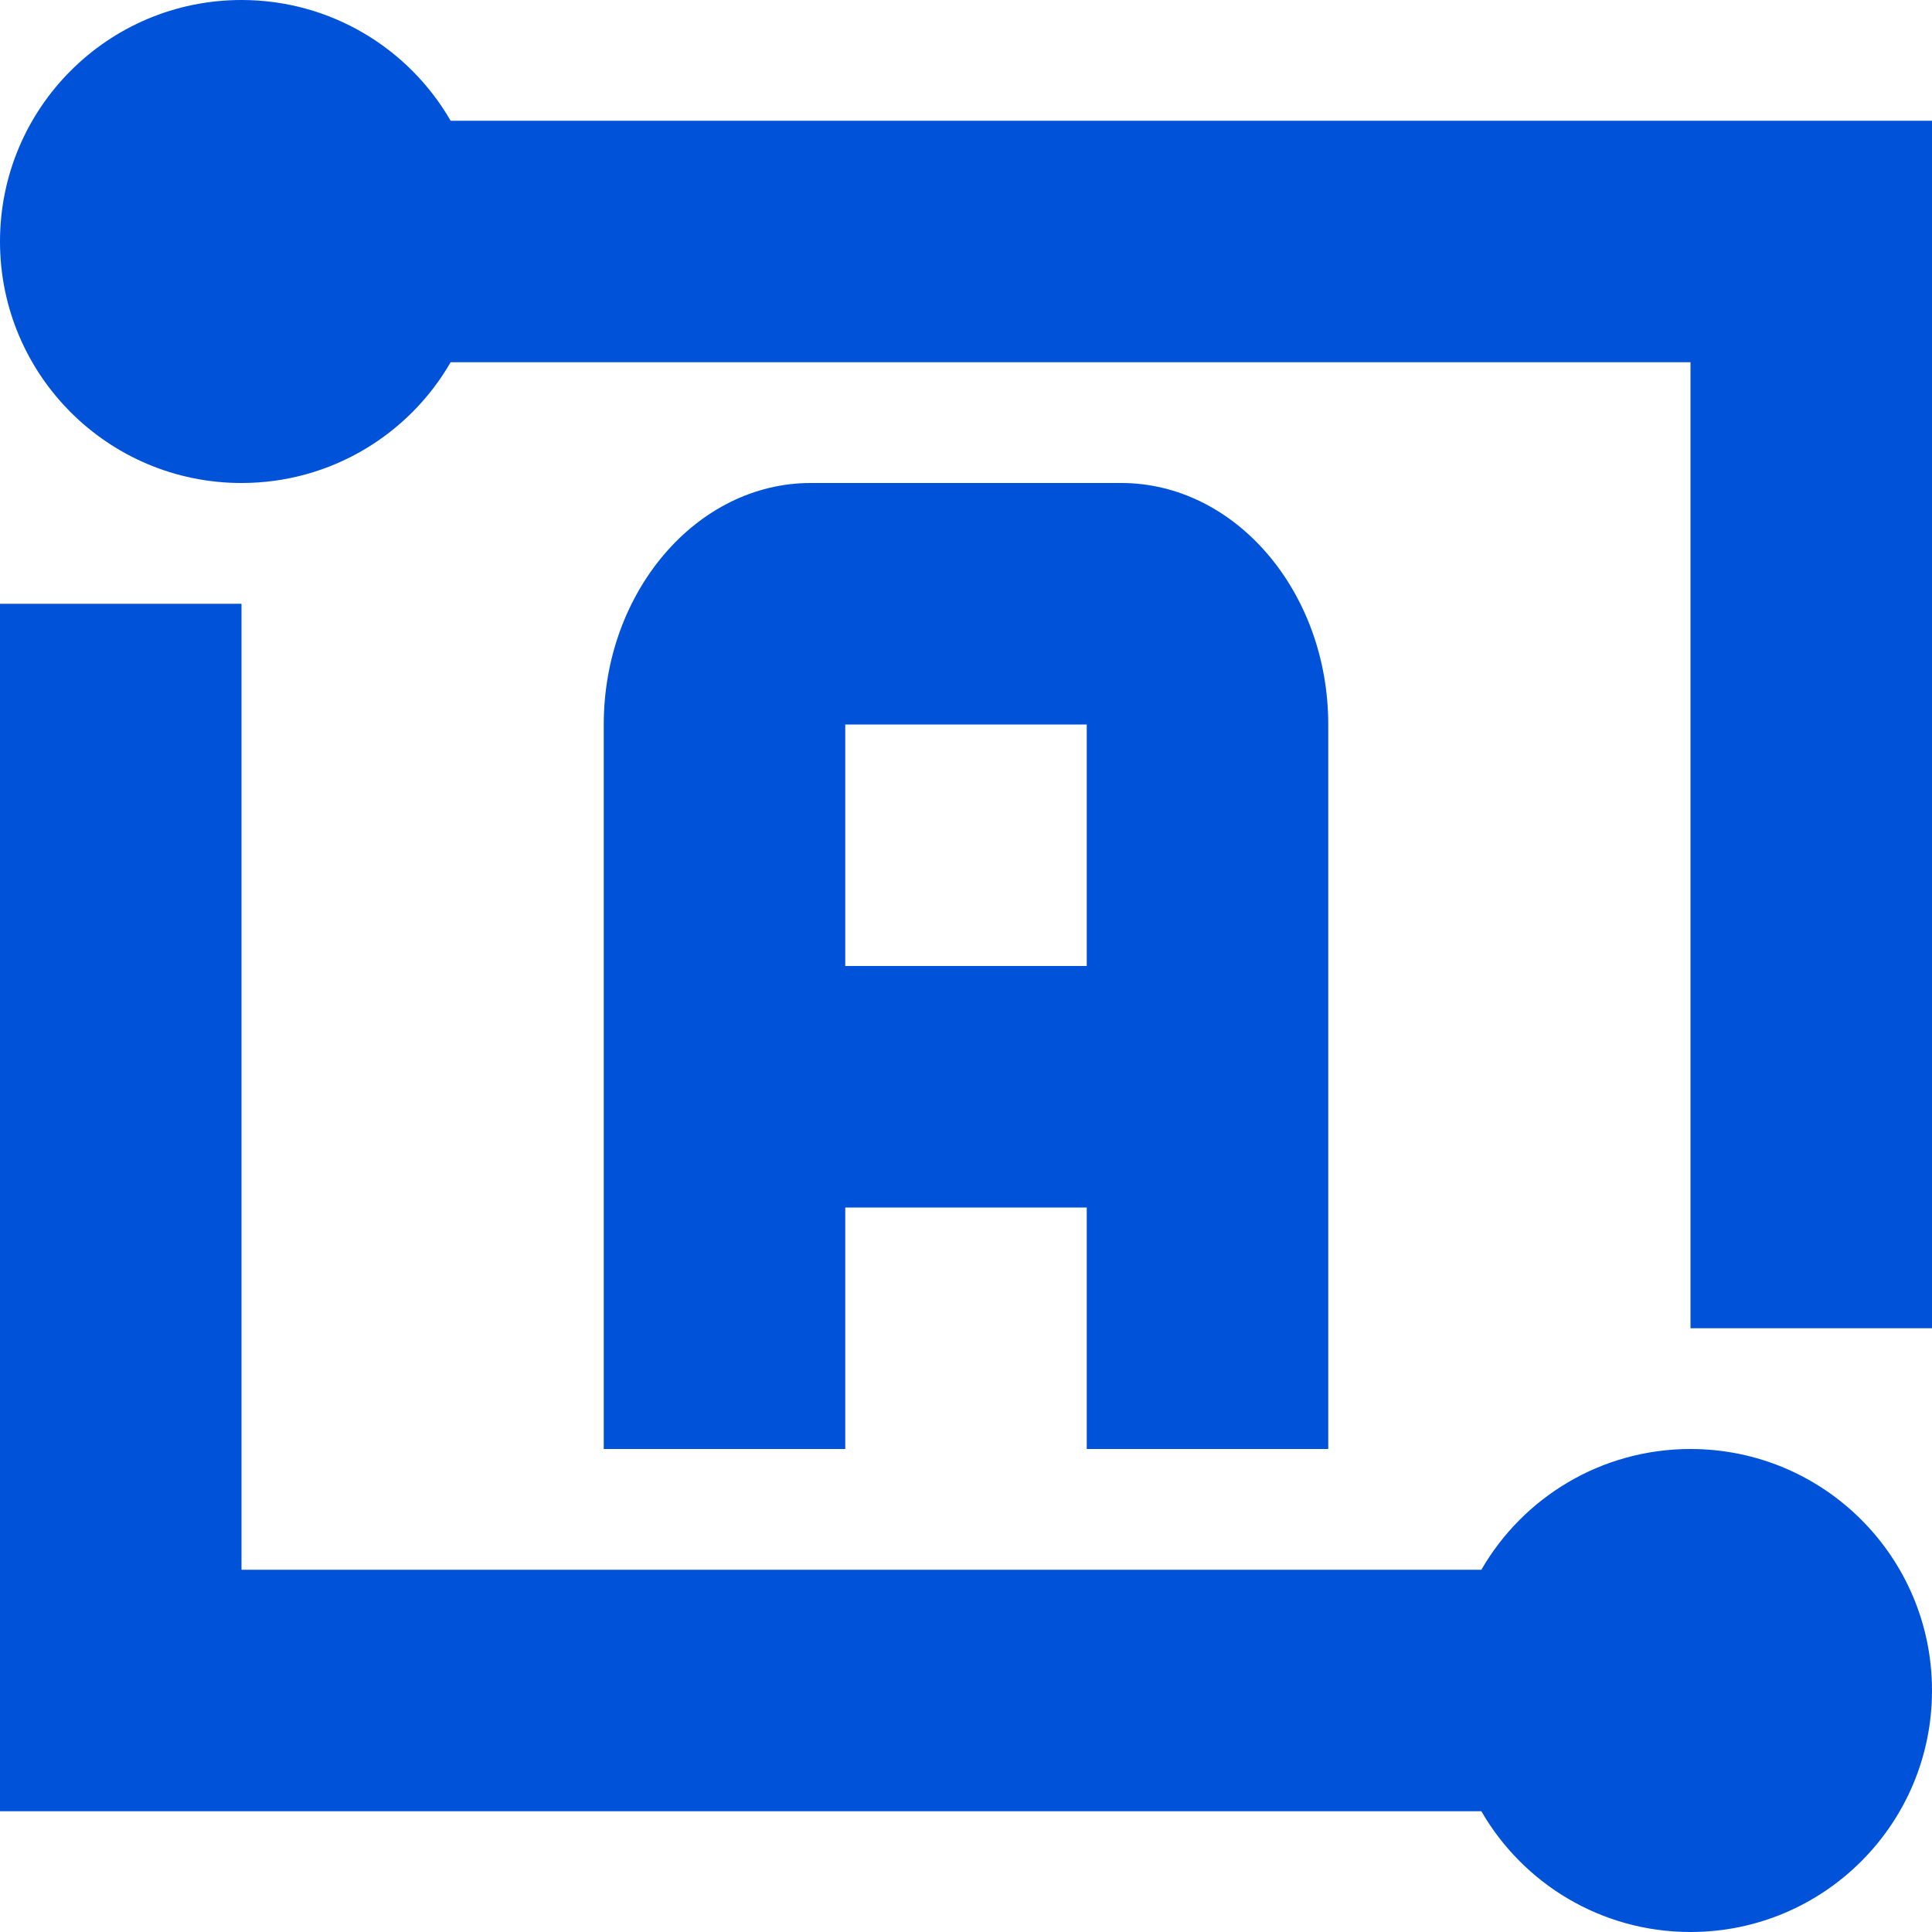 <?xml version="1.0" encoding="UTF-8"?>
<svg width="16px" height="16px" viewBox="0 0 16 16" version="1.1" xmlns="http://www.w3.org/2000/svg" xmlns:xlink="http://www.w3.org/1999/xlink">
    <!-- Generator: Sketch 52.6 (67491) - http://www.bohemiancoding.com/sketch -->
    <title>文字识别-16px</title>
    <desc>Created with Sketch.</desc>
    <g id="文字识别-16px" stroke="none" stroke-width="1" fill="none" fill-rule="evenodd">
        <rect id="Rectangle-Copy" fill="#444444" opacity="0" x="0" y="0" width="16" height="16"></rect>
        <path d="M7,10 L7,12 L5,12 L5,6 C5,4.9 5.771,4 6.714,4 L9.286,4 C10.229,4 11,4.9 11,6 L11,12 L9,12 L9,10 L7,10 Z M7,8 L9,8 L9,6 L7,6 L7,8 Z" id="Combined-Shape" fill="#0052d9" fill-rule="nonzero"></path>
        <path d="M12.268,15 L0,15 L0,5 L2,5 L2,13 L12.268,13 C12.613,12.402 13.26,12 14,12 C15.105,12 16,12.895 16,14 C16,15.105 15.105,16 14,16 C13.26,16 12.613,15.598 12.268,15 Z M3.732,3 C3.387,3.598 2.74,4 2,4 C0.895,4 0,3.105 0,2 C0,0.895 0.895,0 2,0 C2.74,0 3.387,0.402 3.732,1 L16,1 L16,11 L14,11 L14,3 L3.732,3 Z" id="Combined-Shape" fill="#0052d9" fill-rule="nonzero"></path>
    </g>
</svg>
